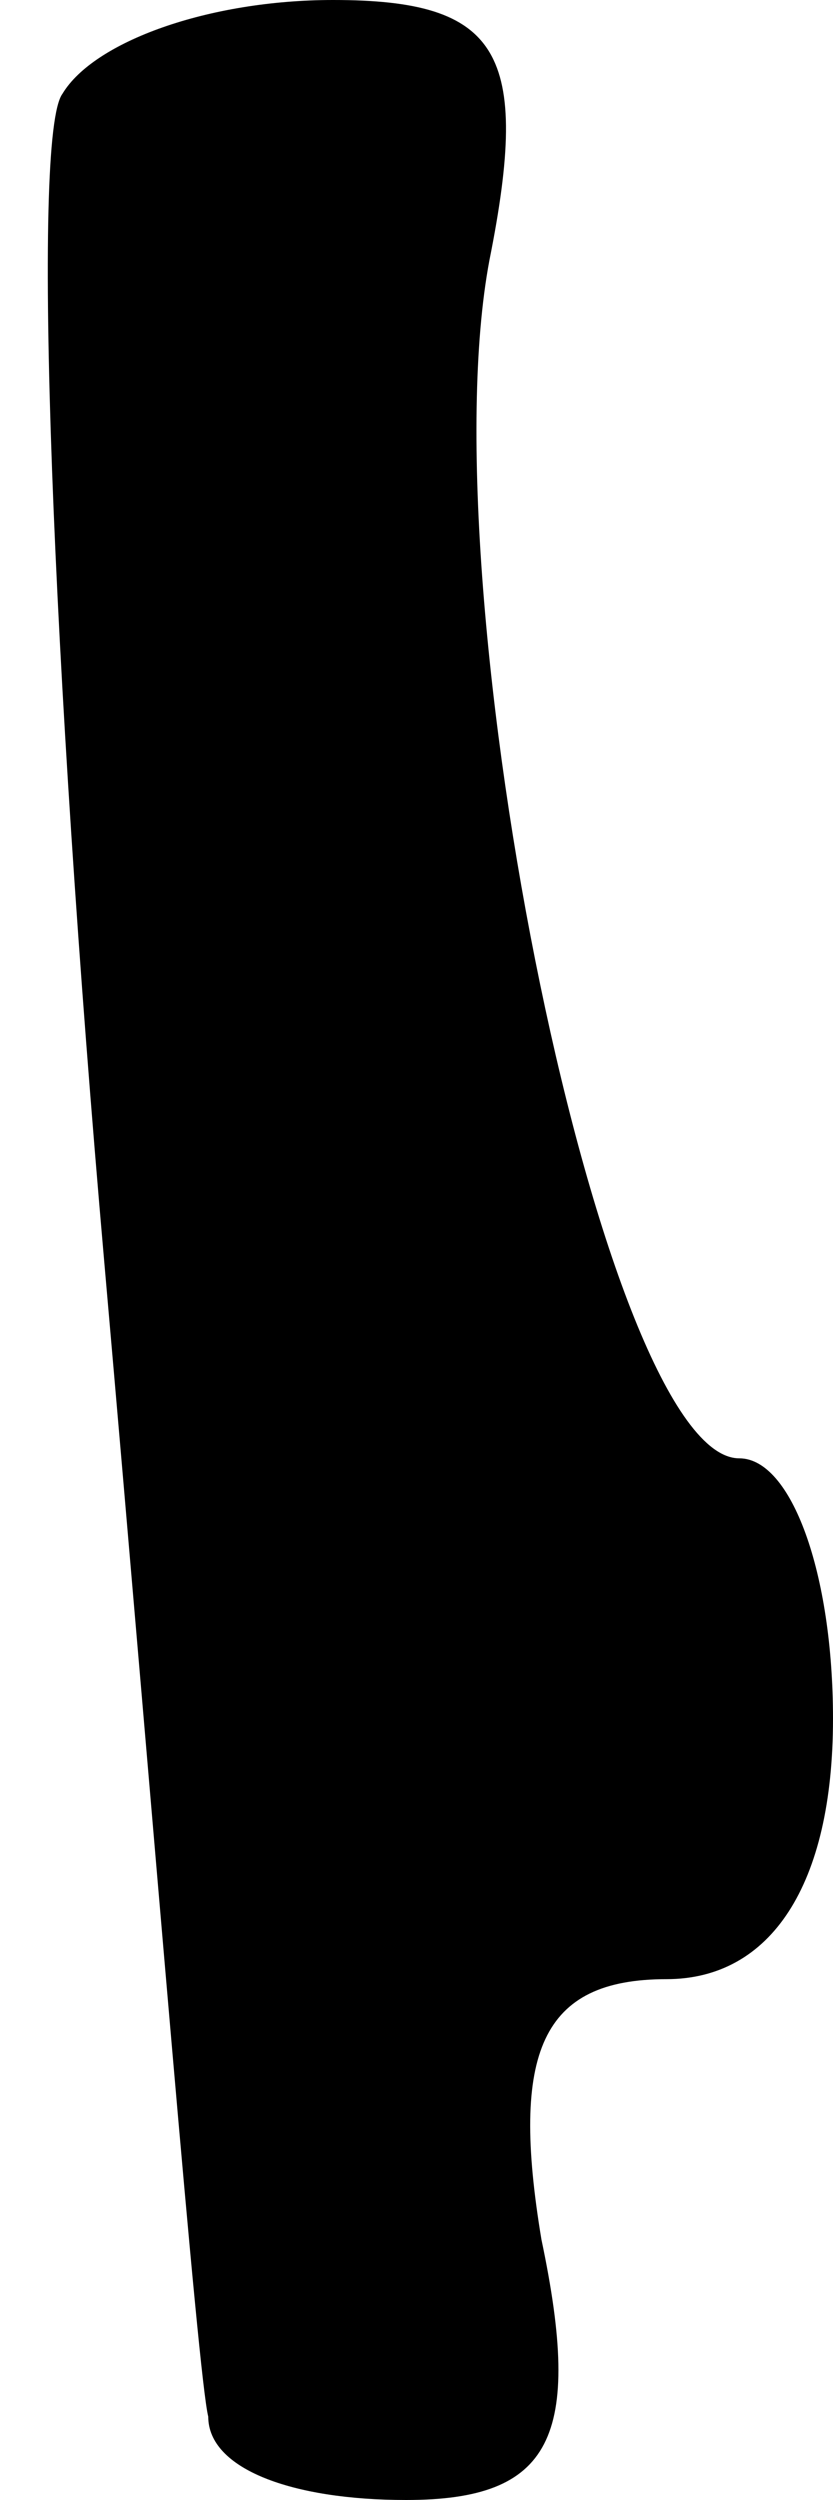 <?xml version="1.0" standalone="no"?>
<!DOCTYPE svg PUBLIC "-//W3C//DTD SVG 20010904//EN"
 "http://www.w3.org/TR/2001/REC-SVG-20010904/DTD/svg10.dtd">
<svg version="1.0" xmlns="http://www.w3.org/2000/svg"
 width="8pt" height="24pt" viewBox="0 0 8 24"
 preserveAspectRatio="xMidYMid meet">
<g transform="translate(0,24) scale(0.1,-0.1)"
fill="#000000" stroke="none">
<path fill="#000000" stroke="none" d="M6 231 c-3 -4 -1 -55 4 -112 5 -57 9
-107 10 -111 0 -5 8 -8 19 -8 14 0 17 6 13 25 -3 18 0 25 12 25 10 0 16 9 16
25 0 14 -4 25 -9 25 -13 0 -30 83 -24 115 4 20 1 25 -15 25 -12 0 -23 -4 -26
-9z"/>
</g>
</svg>
